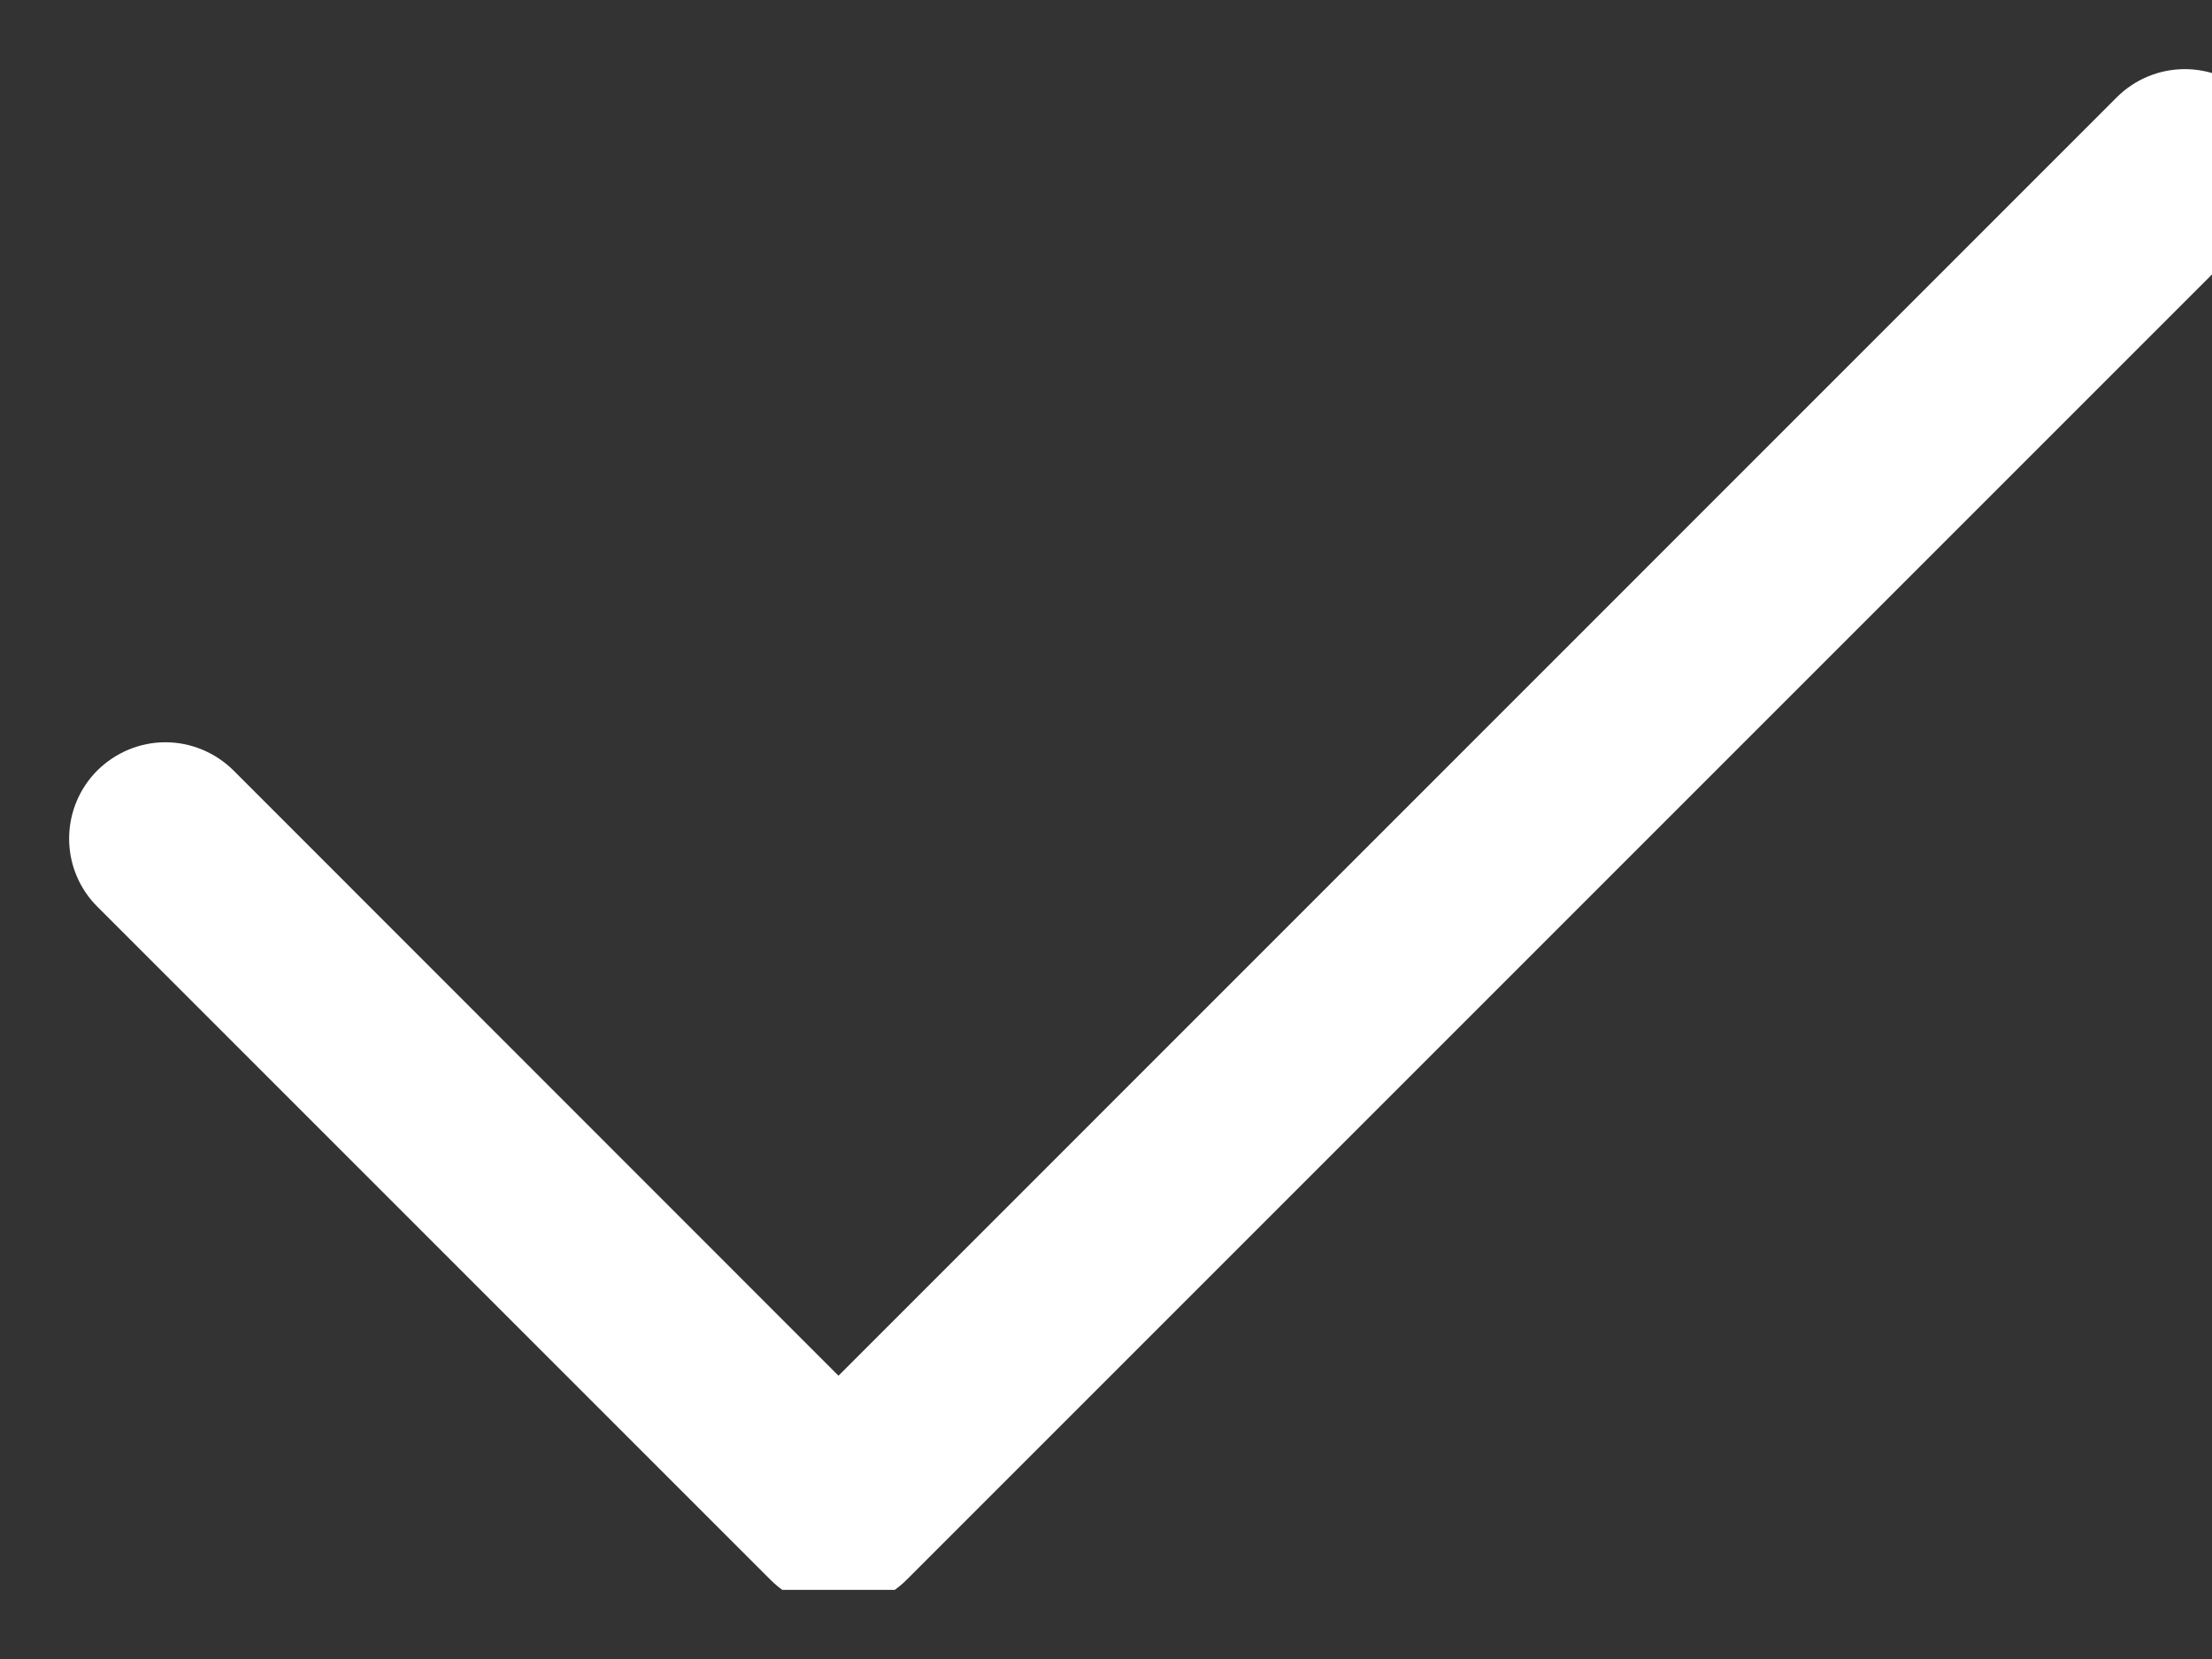 <svg width="16" height="12" viewBox="0 0 16 12" fill="none" xmlns="http://www.w3.org/2000/svg">
<rect x="0" y="0" width="16" height="12" fill="#333333" stroke="none"/>
<g id="check .icn-xs" clip-path="url(#clip0_1653_675)">
<path id="Vector" fill-rule="evenodd" clip-rule="evenodd" d="M16.296 0.704C16.36 0.769 16.412 0.846 16.447 0.93C16.482 1.015 16.5 1.105 16.5 1.197C16.5 1.288 16.482 1.379 16.447 1.463C16.412 1.548 16.36 1.625 16.296 1.689L6.558 11.427C6.493 11.492 6.416 11.543 6.332 11.578C6.247 11.613 6.157 11.631 6.065 11.631C5.974 11.631 5.883 11.613 5.799 11.578C5.714 11.543 5.638 11.492 5.573 11.427L0.704 6.558C0.573 6.428 0.5 6.25 0.5 6.066C0.5 5.881 0.573 5.704 0.704 5.573C0.835 5.443 1.012 5.369 1.196 5.369C1.381 5.369 1.558 5.443 1.689 5.573L6.065 9.951L15.311 0.704C15.375 0.64 15.452 0.588 15.537 0.553C15.621 0.518 15.712 0.5 15.803 0.5C15.895 0.5 15.985 0.518 16.07 0.553C16.154 0.588 16.231 0.64 16.296 0.704V0.704Z" fill="white"/>
</g>
<defs>
<clipPath id="clip0_1653_675">
<rect width="16" height="11" fill="white" transform="translate(0 0.5)"/>
</clipPath>
</defs>
</svg>
